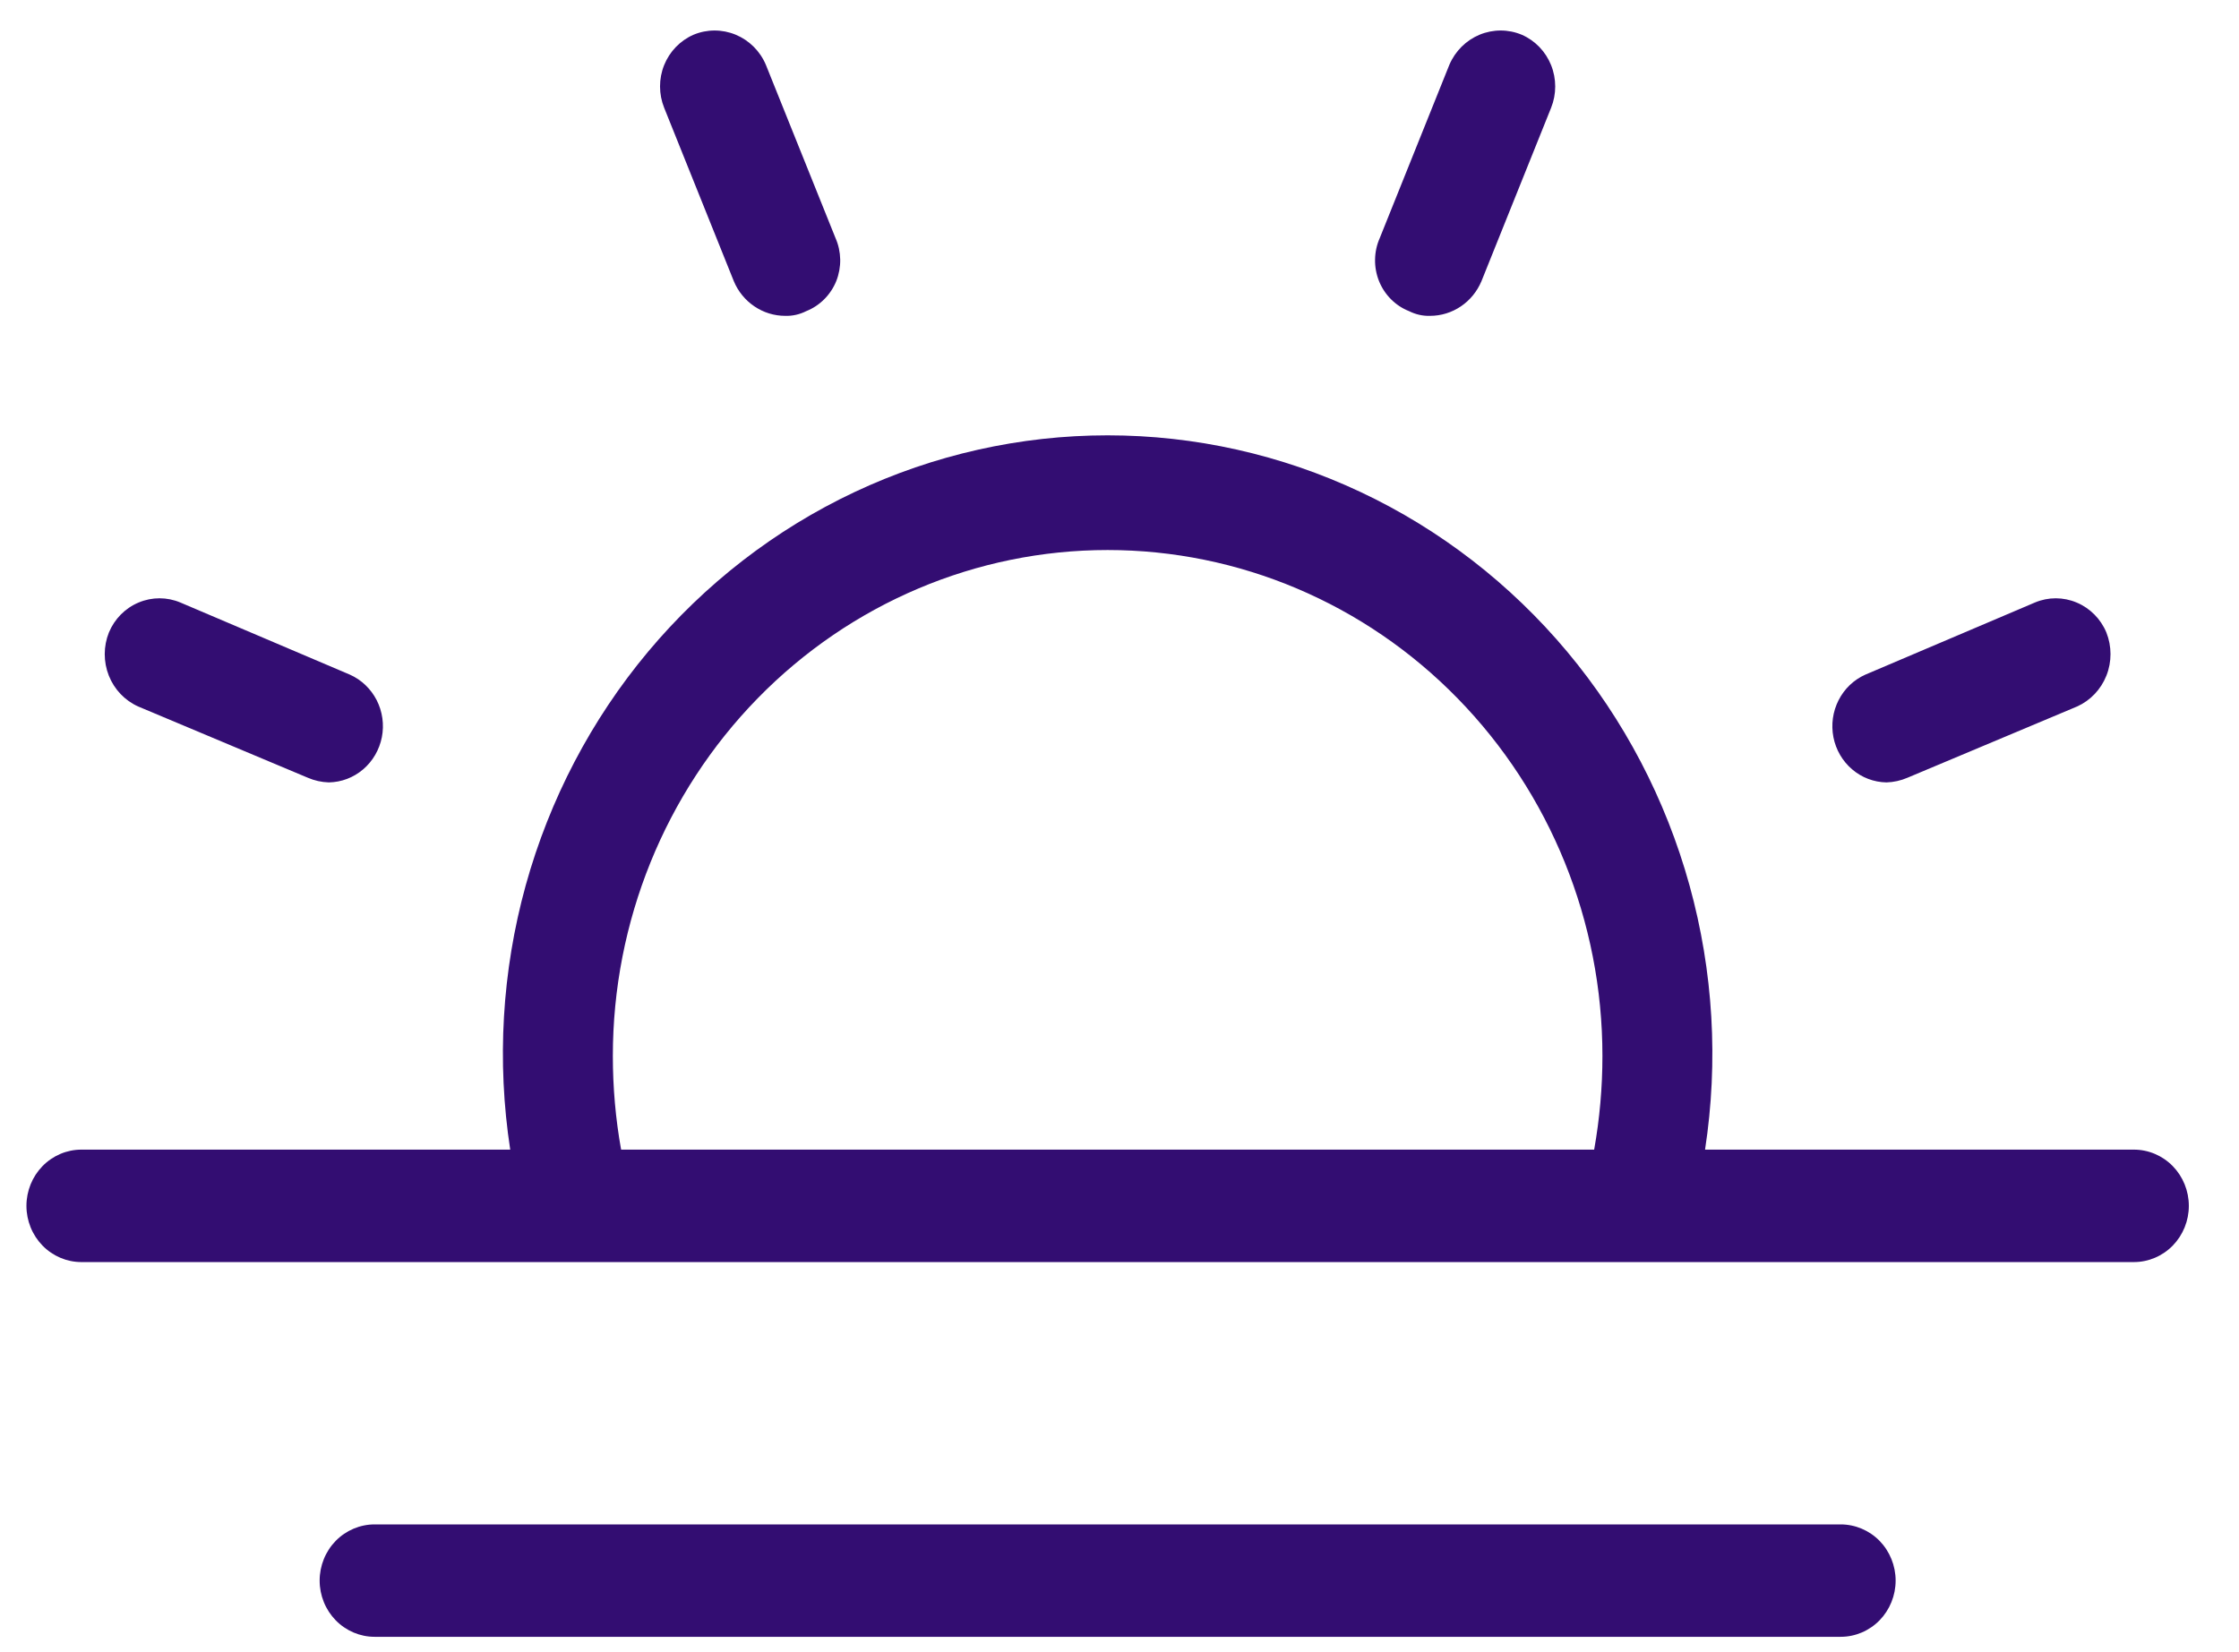 <svg width="42" height="31" viewBox="0 0 42 31" fill="none" xmlns="http://www.w3.org/2000/svg">
<path d="M12.459 2.023C12.356 1.767 12.355 1.479 12.458 1.222C12.561 0.966 12.759 0.761 13.009 0.652C13.262 0.546 13.546 0.546 13.8 0.651C14.053 0.756 14.257 0.958 14.366 1.215L15.673 4.467C15.729 4.593 15.758 4.73 15.761 4.869C15.763 5.007 15.738 5.145 15.687 5.274C15.635 5.402 15.558 5.518 15.461 5.615C15.364 5.712 15.249 5.788 15.123 5.838C15 5.9 14.864 5.931 14.727 5.926C14.522 5.926 14.322 5.864 14.151 5.748C13.98 5.633 13.845 5.468 13.765 5.275L12.459 2.023ZM2.593 13.256L5.773 14.592C5.898 14.646 6.032 14.676 6.168 14.68C6.404 14.676 6.631 14.59 6.812 14.435C6.993 14.281 7.116 14.068 7.163 13.832C7.209 13.596 7.175 13.351 7.066 13.137C6.956 12.923 6.779 12.754 6.563 12.658L3.384 11.305C3.133 11.199 2.851 11.199 2.6 11.305C2.349 11.41 2.149 11.612 2.043 11.867C1.939 12.126 1.939 12.417 2.041 12.676C2.144 12.936 2.342 13.144 2.593 13.256ZM35.387 14.68C35.523 14.676 35.657 14.646 35.782 14.592L38.962 13.256C39.212 13.144 39.41 12.936 39.513 12.676C39.616 12.417 39.615 12.126 39.512 11.867C39.406 11.612 39.205 11.41 38.954 11.305C38.703 11.199 38.422 11.199 38.171 11.305L34.991 12.658C34.775 12.754 34.598 12.923 34.489 13.137C34.38 13.351 34.346 13.596 34.392 13.832C34.438 14.068 34.562 14.281 34.743 14.435C34.924 14.59 35.151 14.676 35.387 14.68ZM26.432 5.838C26.555 5.9 26.691 5.931 26.827 5.926C27.032 5.926 27.233 5.864 27.404 5.748C27.575 5.633 27.709 5.468 27.79 5.275L29.096 2.023C29.199 1.767 29.199 1.479 29.096 1.222C28.993 0.966 28.796 0.761 28.546 0.652C28.293 0.546 28.009 0.546 27.755 0.651C27.502 0.756 27.298 0.958 27.188 1.215L25.882 4.467C25.826 4.593 25.796 4.73 25.794 4.869C25.791 5.007 25.817 5.145 25.868 5.274C25.92 5.402 25.996 5.518 26.093 5.615C26.19 5.712 26.305 5.788 26.432 5.838ZM41.059 22.625C41.059 22.905 40.95 23.173 40.757 23.371C40.563 23.569 40.301 23.68 40.027 23.68H1.527C1.254 23.68 0.992 23.569 0.798 23.371C0.605 23.173 0.496 22.905 0.496 22.625C0.496 22.345 0.605 22.077 0.798 21.879C0.992 21.681 1.254 21.57 1.527 21.57H9.571C9.317 19.915 9.416 18.223 9.862 16.61C10.309 14.998 11.091 13.503 12.156 12.229C13.221 10.956 14.543 9.933 16.031 9.232C17.52 8.531 19.139 8.168 20.777 8.168C22.416 8.168 24.035 8.531 25.523 9.232C27.012 9.933 28.334 10.956 29.399 12.229C30.464 13.503 31.246 14.998 31.692 16.61C32.139 18.223 32.238 19.915 31.984 21.57H40.027C40.301 21.57 40.563 21.681 40.757 21.879C40.95 22.077 41.059 22.345 41.059 22.625ZM11.651 21.57H29.904C30.007 20.99 30.059 20.402 30.059 19.812C30.059 17.295 29.081 14.881 27.34 13.101C25.6 11.32 23.239 10.32 20.777 10.32C18.316 10.32 15.955 11.32 14.214 13.101C12.474 14.881 11.496 17.295 11.496 19.812C11.496 20.402 11.547 20.99 11.651 21.57ZM34.527 28.602H7.027C6.754 28.602 6.492 28.713 6.298 28.91C6.105 29.108 5.996 29.377 5.996 29.656C5.996 29.936 6.105 30.204 6.298 30.402C6.492 30.6 6.754 30.711 7.027 30.711H34.527C34.801 30.711 35.063 30.6 35.257 30.402C35.45 30.204 35.559 29.936 35.559 29.656C35.559 29.377 35.45 29.108 35.257 28.91C35.063 28.713 34.801 28.602 34.527 28.602Z" fill="#330D72"/>
</svg>
